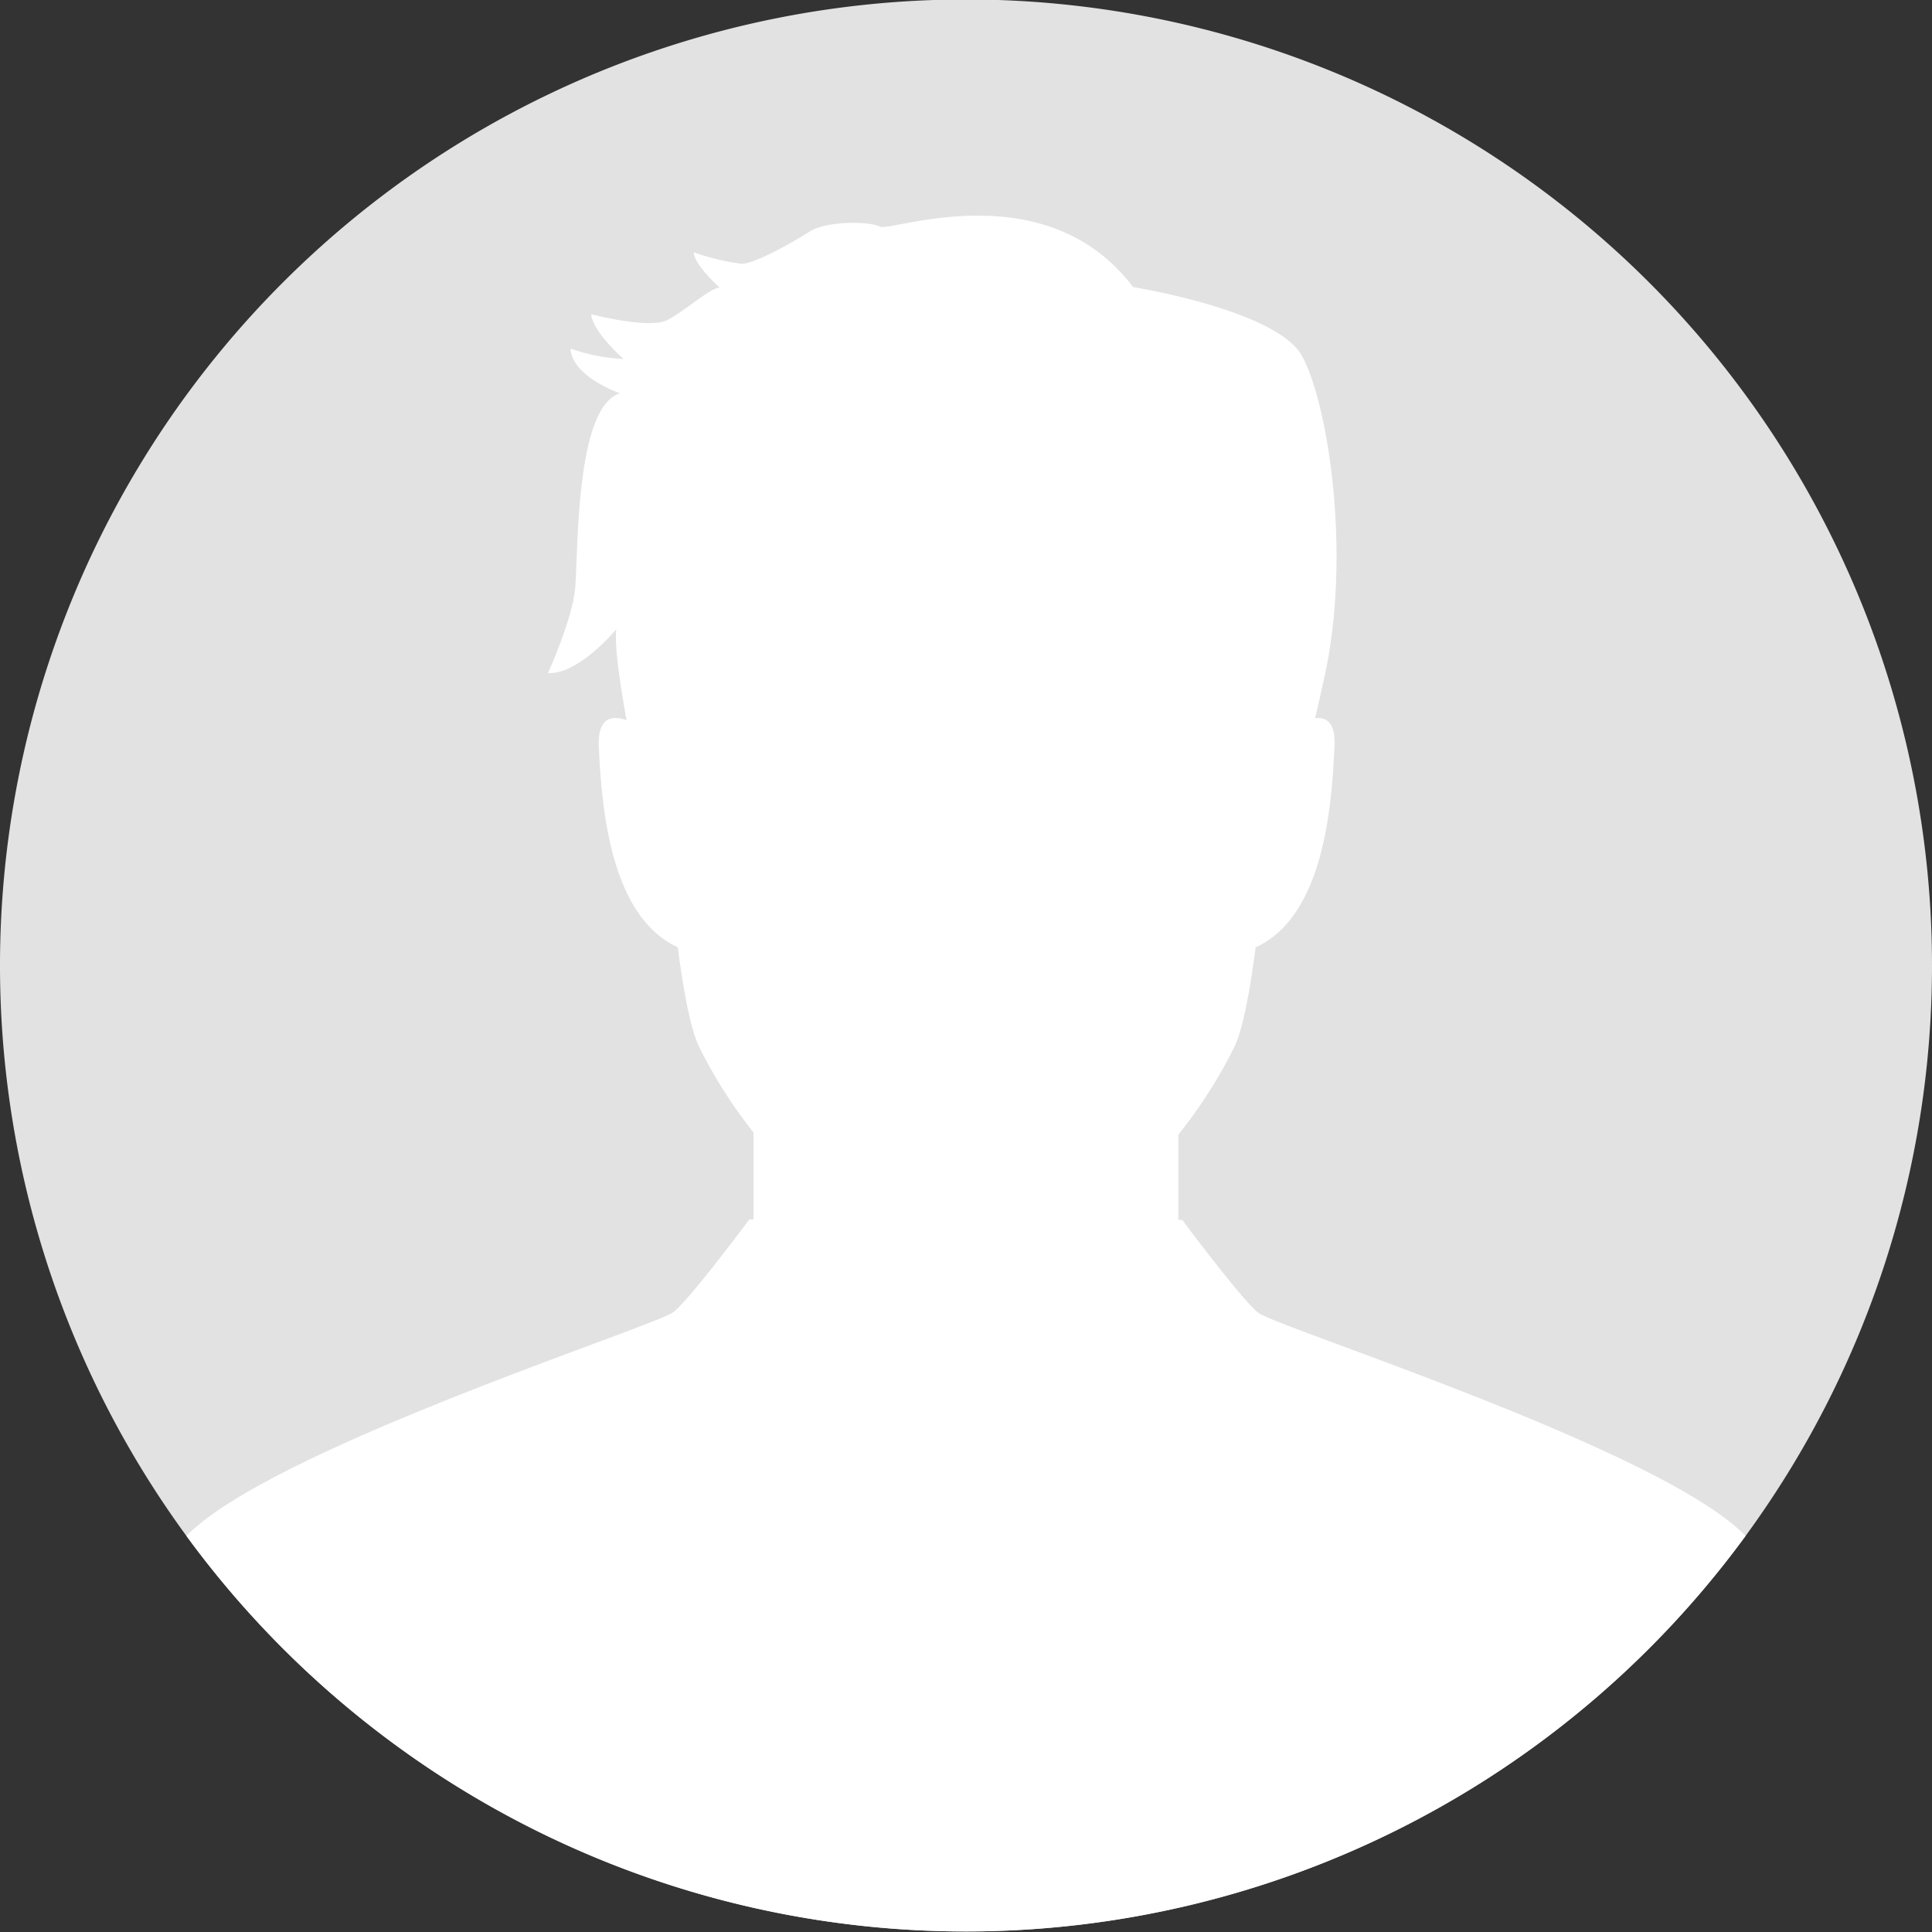 <svg id="_ÎÓÈ_1" data-name="—ÎÓÈ_1" xmlns="http://www.w3.org/2000/svg" viewBox="0 0 200 200"><rect x="0" y="0" width="200" height="200" fill="#333333" stroke="none"/><defs><style>.cls-1{fill:#e2e2e2;}.cls-2{fill:#fff;}</style></defs><path class="cls-1" d="M200,100A100,100,0,0,1,19.3,159,100,100,0,1,1,200,100Z"/><path class="cls-2" d="M180.7,159a100,100,0,0,1-161.4,0c8.71-9,48.63-21.72,50.44-23.19s7.83-9.58,7.83-9.58H78v-9a50,50,0,0,1-5.64-8.89c-.85-1.76-1.57-5.51-2.2-10.28-7-3.22-7.87-14.44-8.17-20.73-.14-3,1.27-3.34,2.87-2.78-.74-4.1-1.26-7.83-1.06-9.41,0,0-3.91,4.73-7.07,4.53,0,0,2.42-5.32,2.79-8.57s-.09-18.92,4.66-20.39c0,0-4.94-1.68-5.13-4.63a19,19,0,0,0,5.5,1.08s-3.17-2.76-3.35-4.63c0,0,6.05,1.58,7.91.59s4.47-3.35,5.4-3.35c0,0-2.6-2.27-2.7-3.65a25.26,25.26,0,0,0,4.94,1.19c1.4,0,5.4-2.27,7.08-3.35s6.14-1.09,7.26-.5,17.13-5.71,26.21,6.26c0,0,14.81,2.37,17.46,7.09s5.17,20.25,2.38,33.11c-.34,1.56-.66,3-1,4.43,1.22-.15,2.15.51,2,3-.29,6.29-1.14,17.5-8.16,20.72-.62,4.78-1.35,8.53-2.19,10.29a50.28,50.28,0,0,1-5.81,9.1v8.83h.41s6,8.06,7.83,9.58S172,150,180.7,159Z"/></svg>